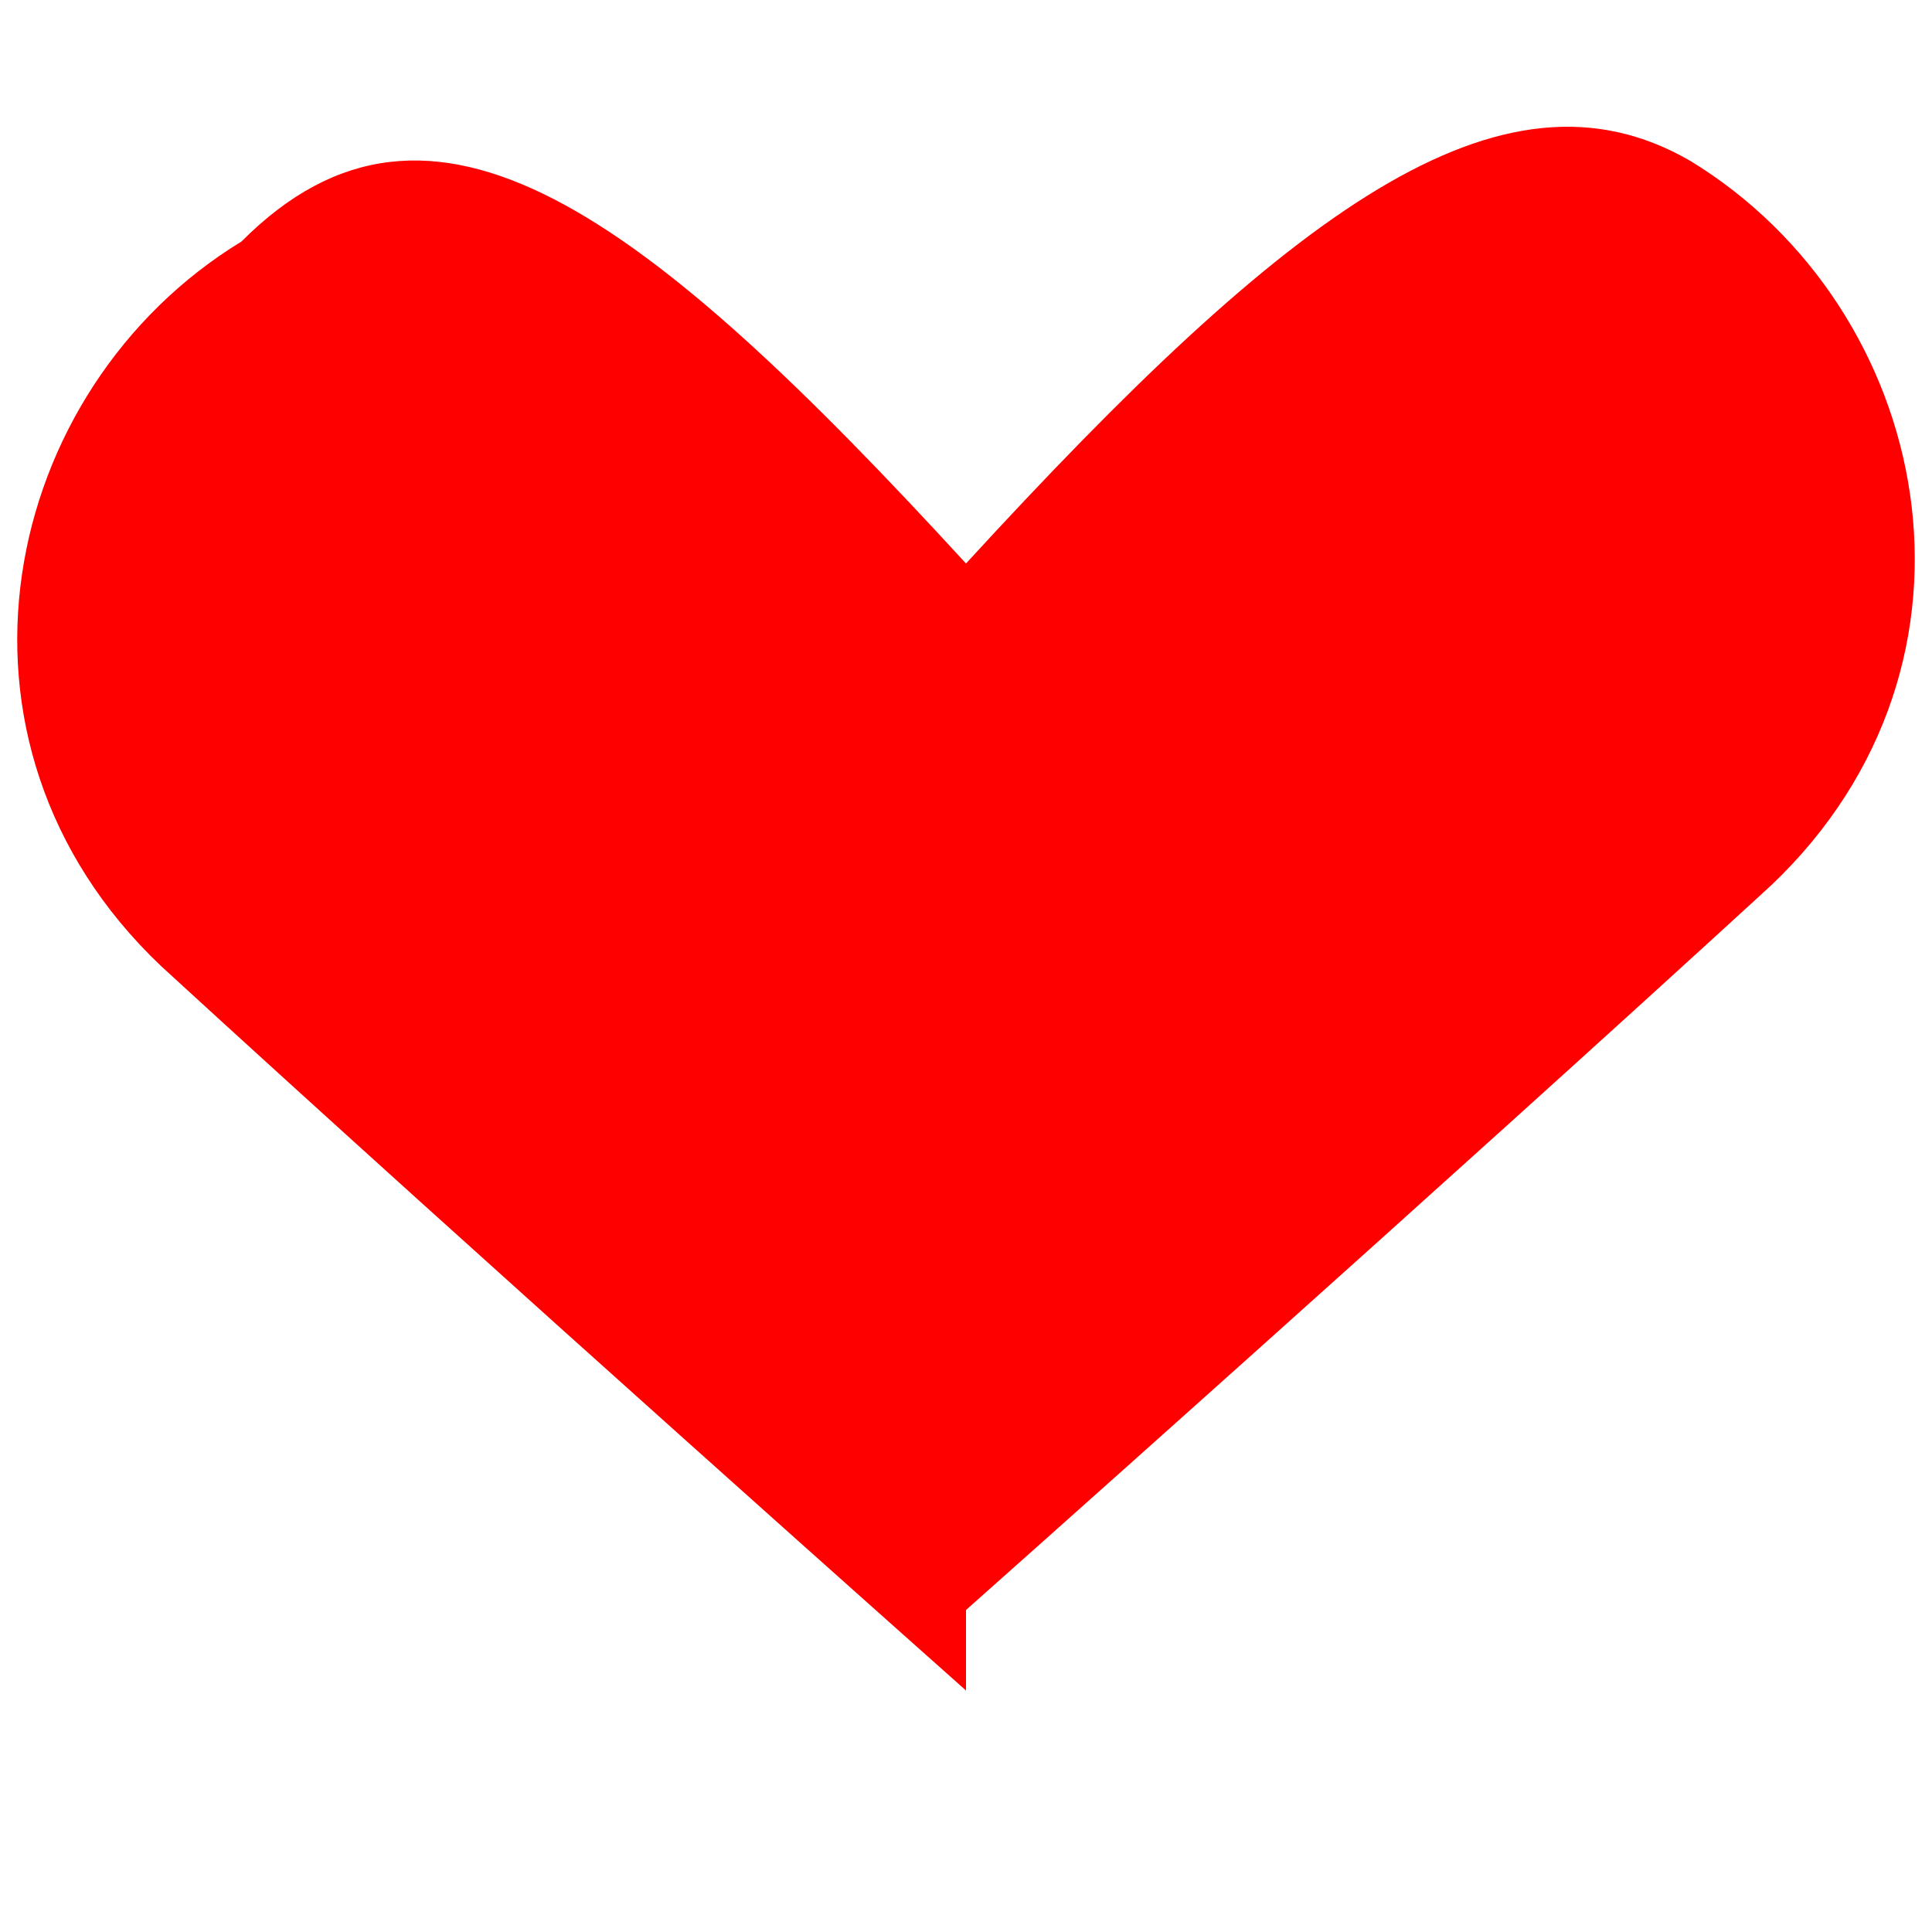 <svg xmlns="http://www.w3.org/2000/svg" viewBox="0 0 24 24" fill="red">
  <path d="M12 21s-6-5.33-10-9c-2.94-2.79-2-7.17 1-9C5.36.63 8 2.64 12 7c4-4.36 6.64-6.37 9-5 3 1.83 3.94 6.21 1 9-4 3.67-10 9-10 9z"></path>
</svg>
